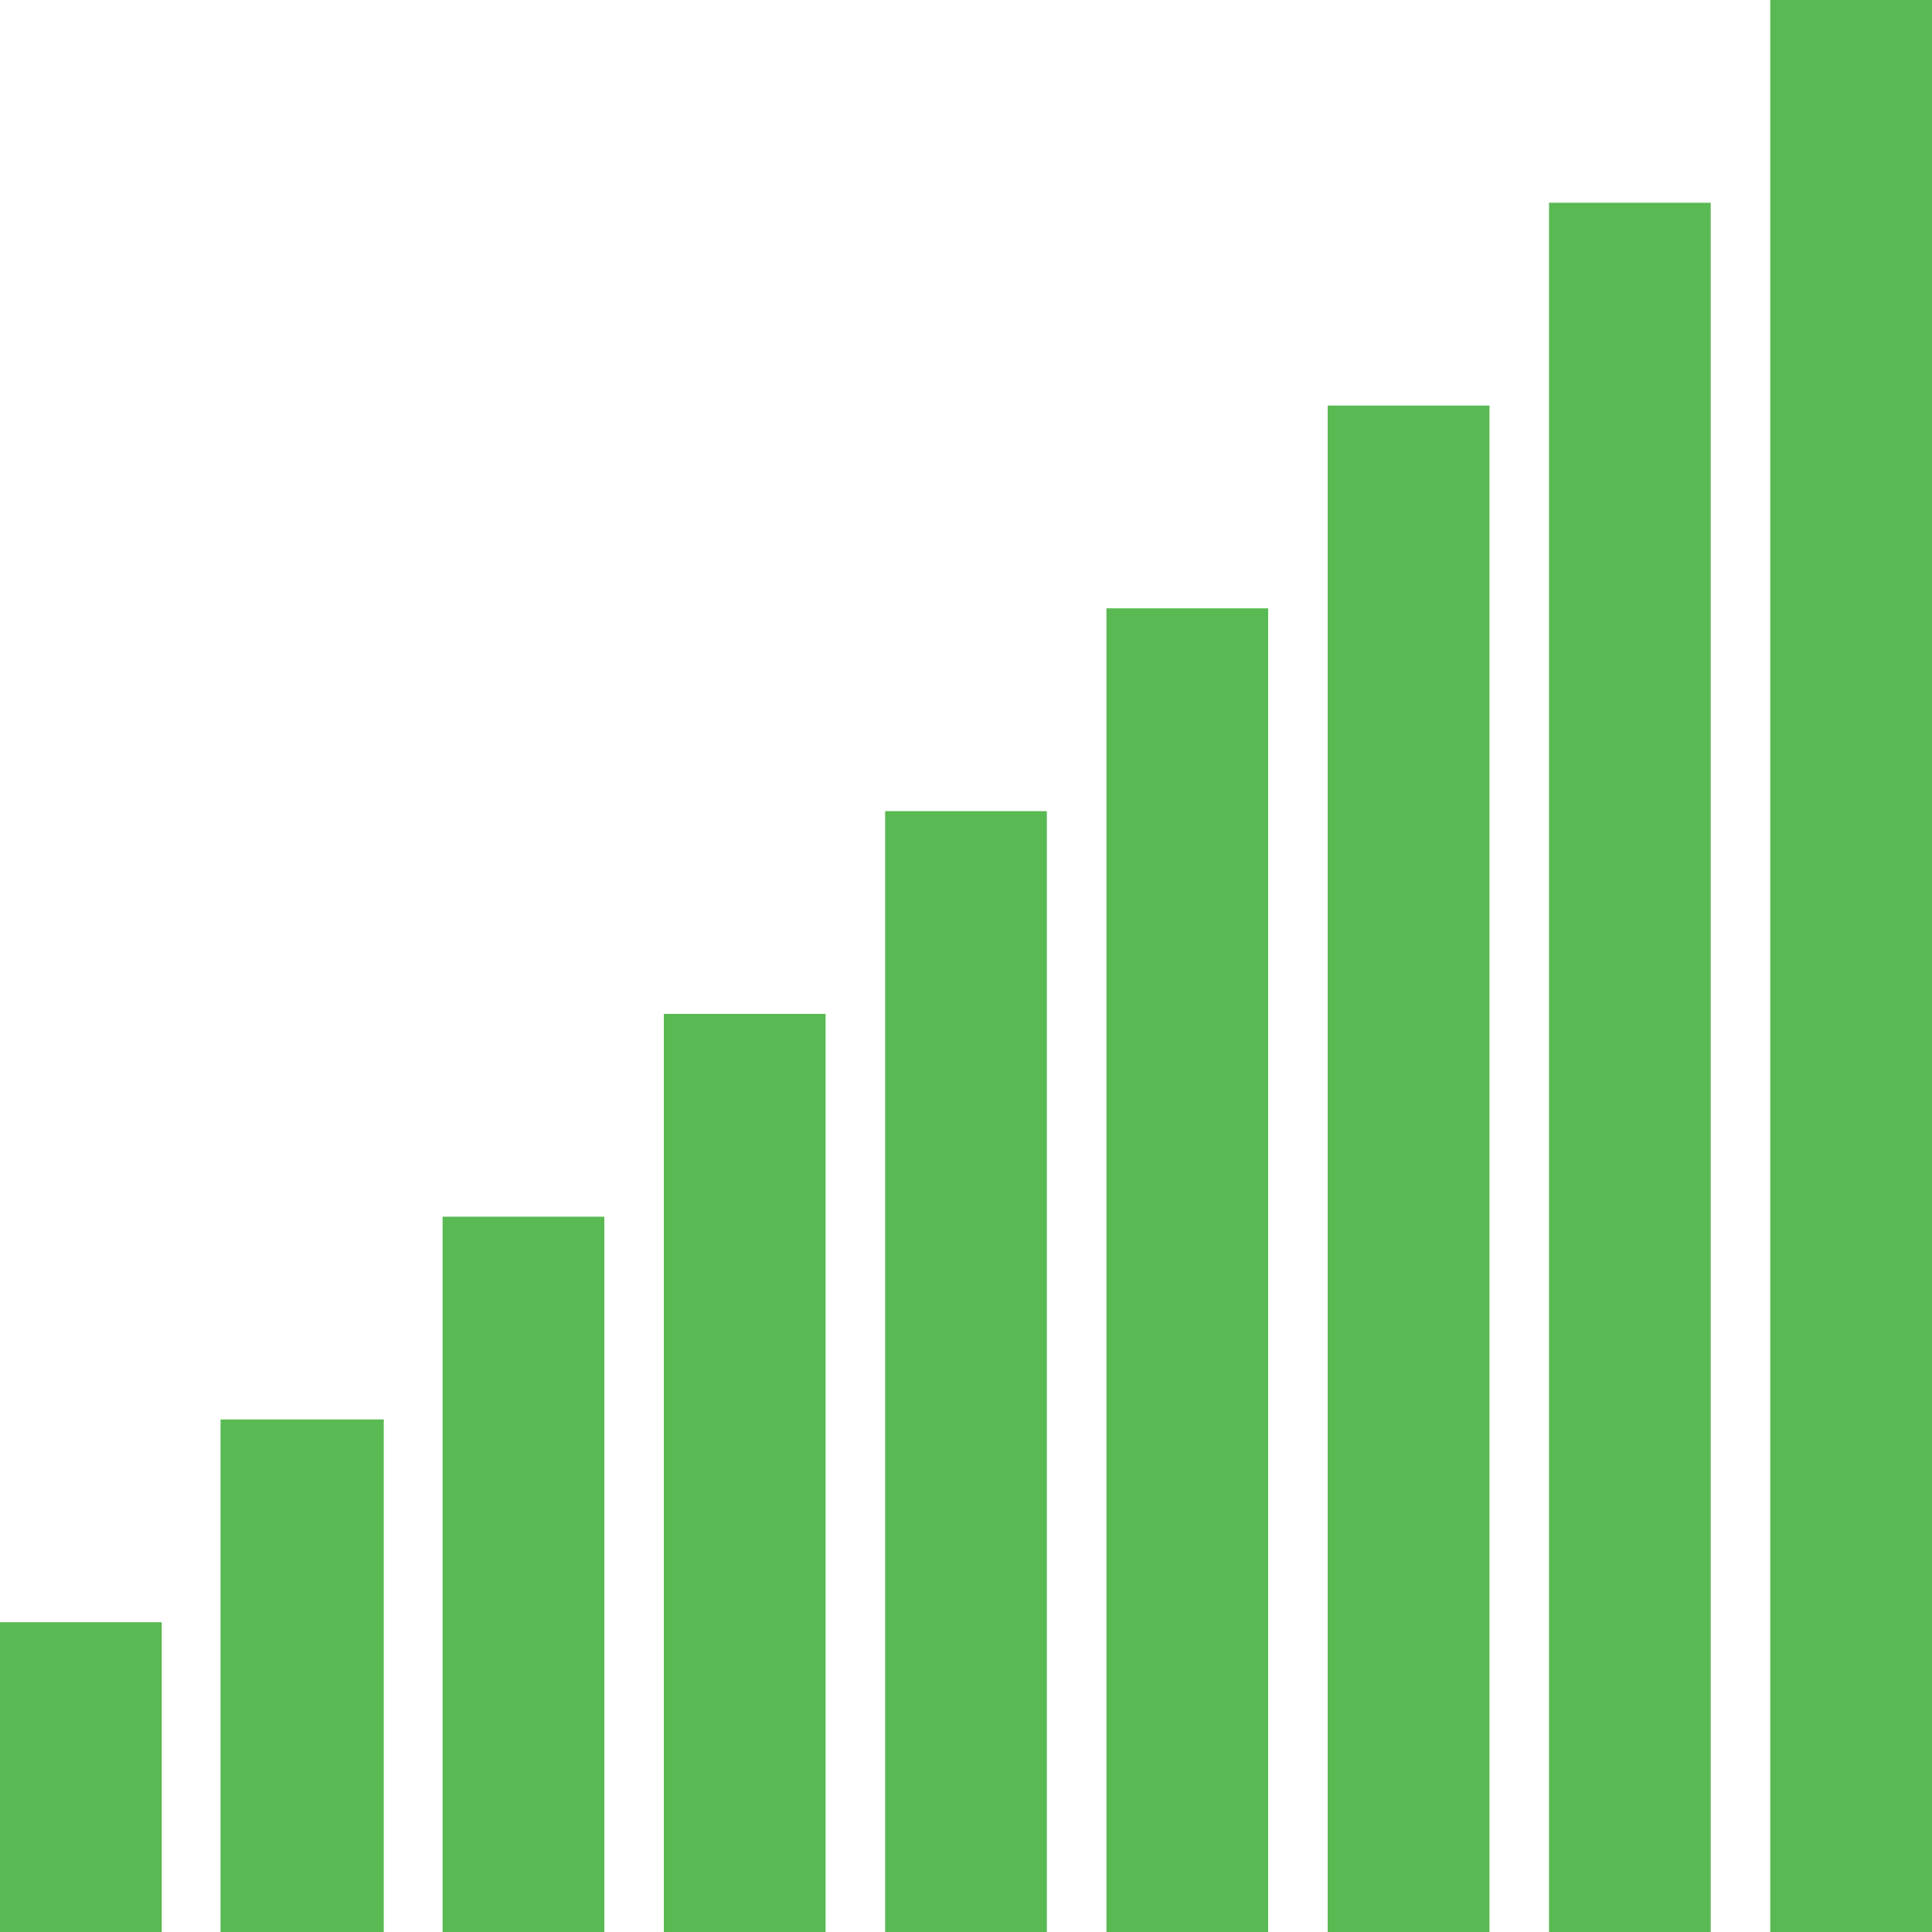 <svg width="38" height="38" viewBox="0 0 38 38" fill="none" xmlns="http://www.w3.org/2000/svg">
<path fill-rule="evenodd" clip-rule="evenodd" d="M0 31.907H3.181V38H0V31.907ZM4.338 27.919H7.548V38H4.338V27.919ZM8.705 23.931H11.886V38H8.705V23.931ZM13.057 19.942H16.238V38H13.057V19.942ZM17.41 15.954H20.59V38H17.41V15.954ZM21.762 11.965H24.943V38H21.762V11.965ZM26.114 7.977H29.296V38H26.114V7.977ZM30.467 3.988H33.648V38H30.467V3.988ZM34.819 0H38V38H34.819V0Z" fill="#59B952"/>
</svg>
